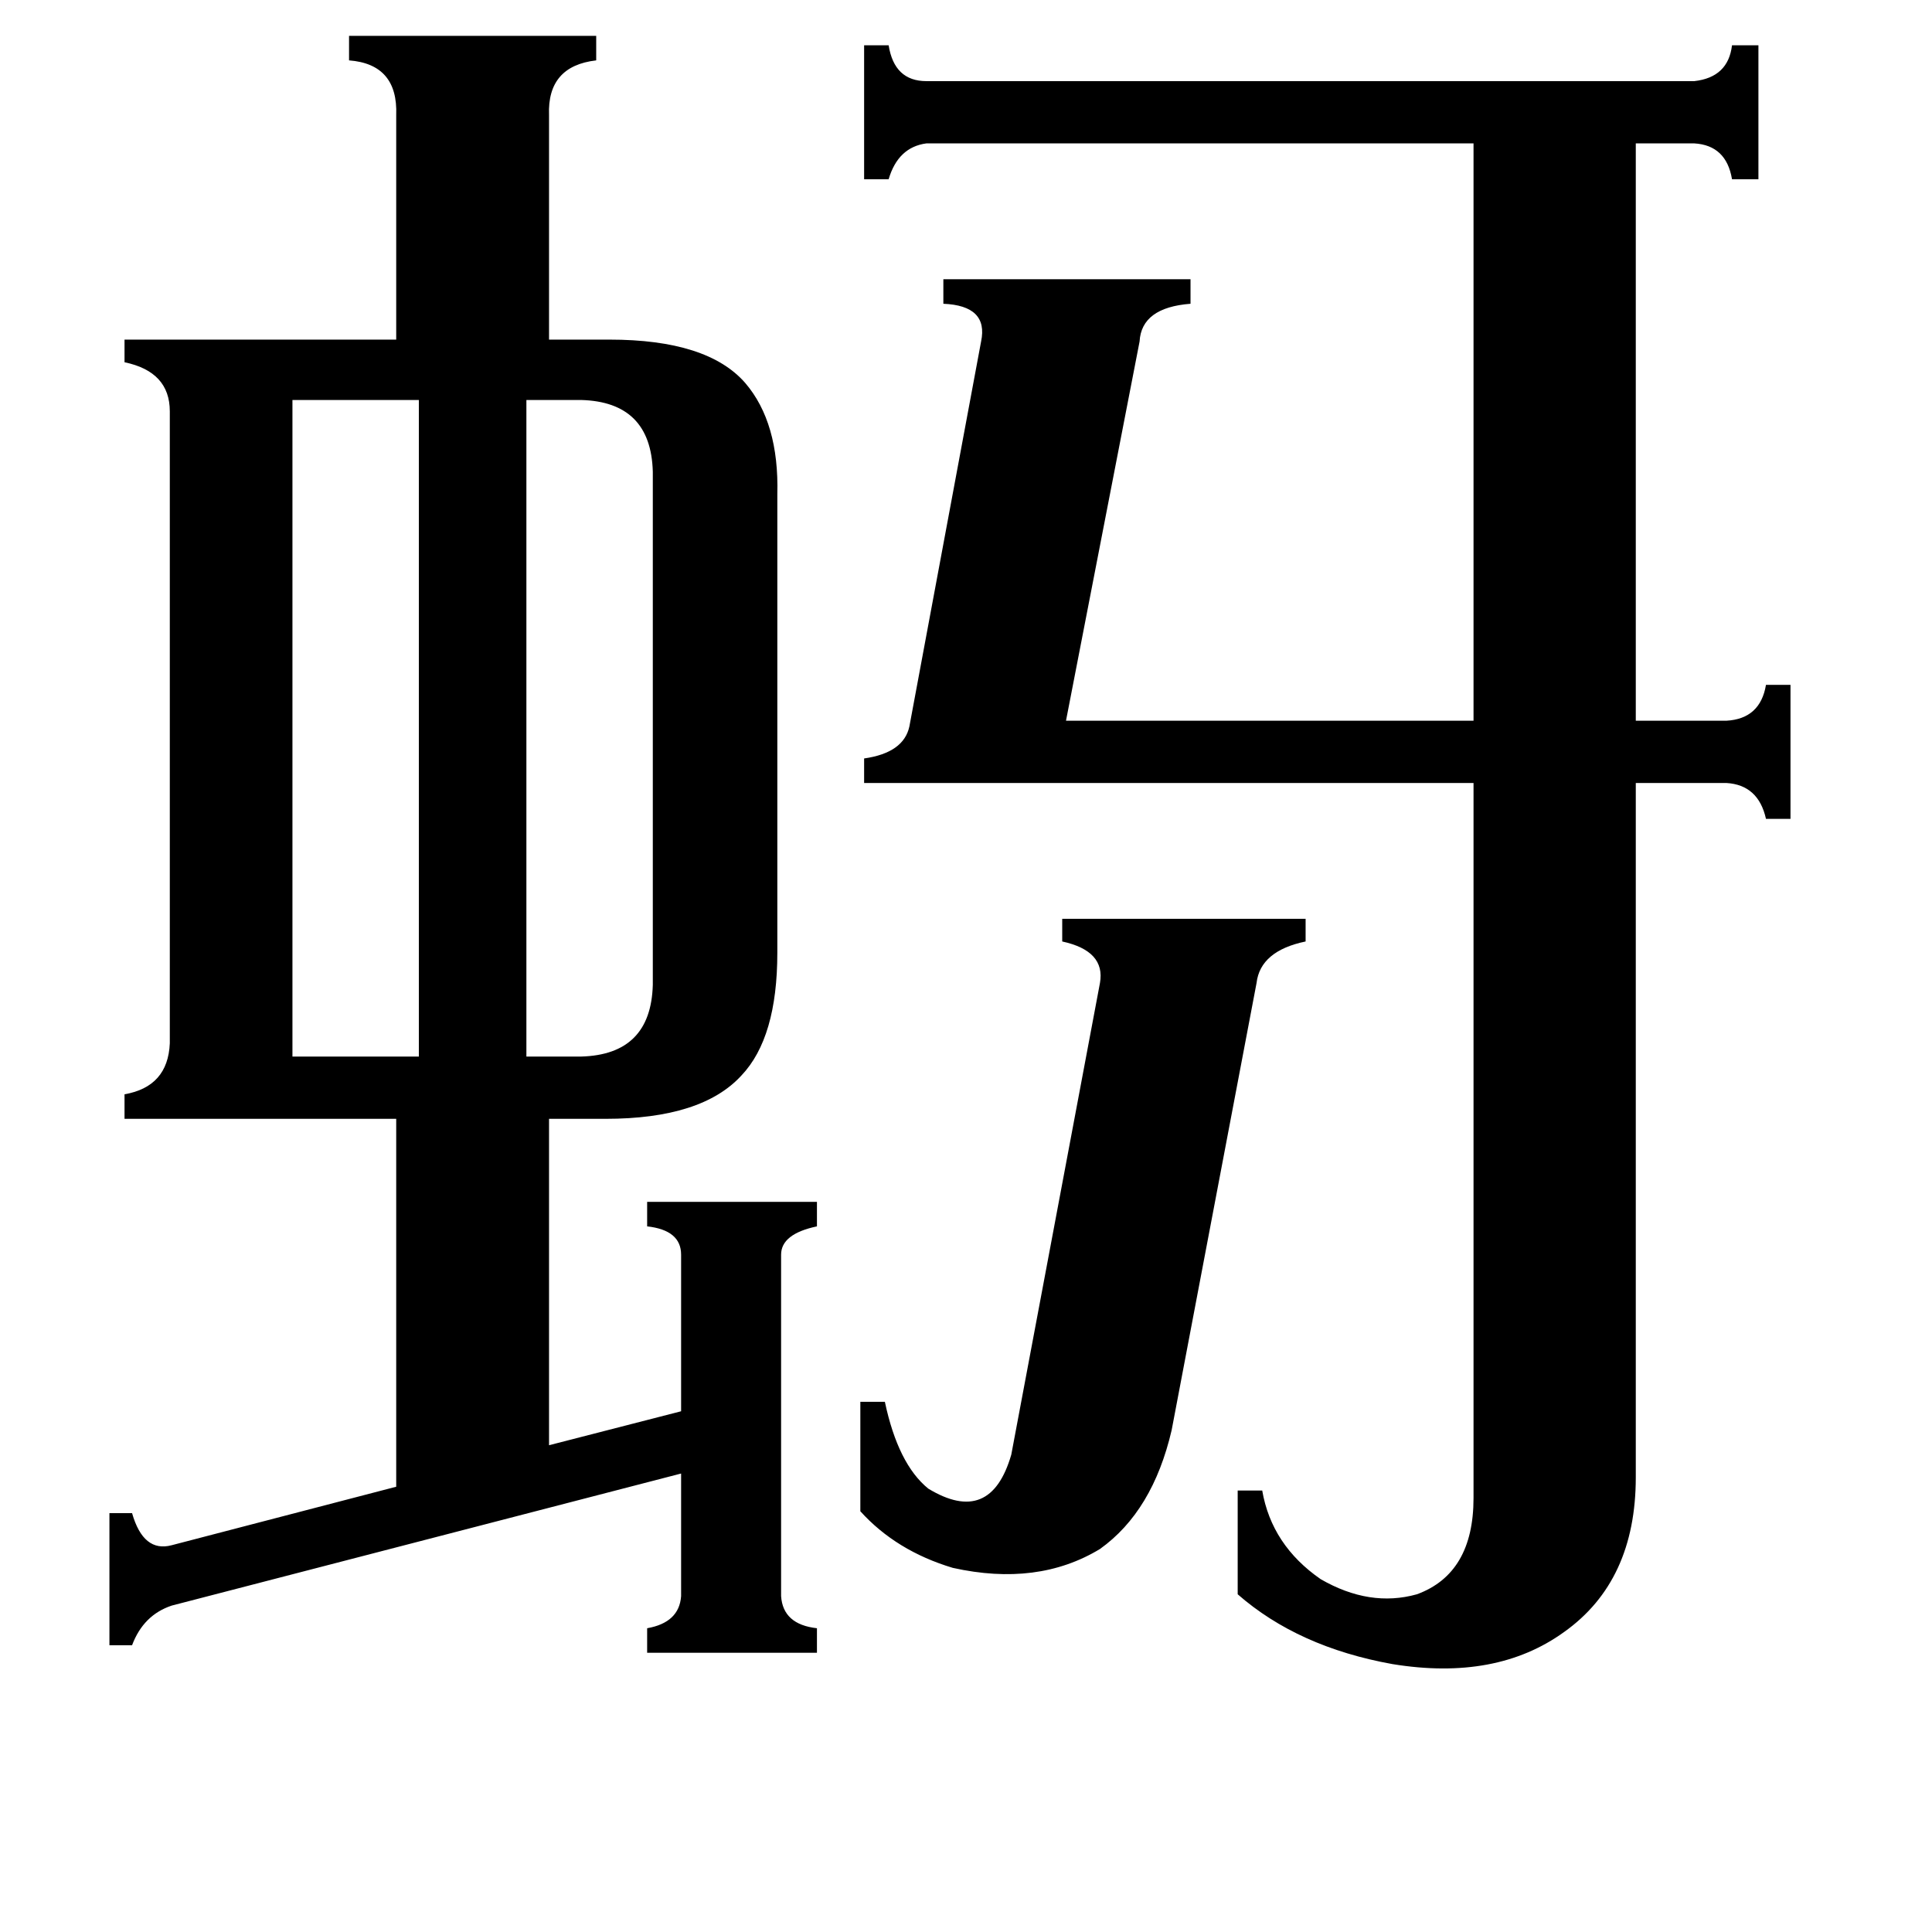 <svg xmlns="http://www.w3.org/2000/svg" viewBox="0 -800 1024 1024">
	<path fill="#000000" d="M308 -588H279V-240H308Q345 -241 346 -278V-550Q345 -587 308 -588ZM155 -240H222V-588H155ZM583 -279Q586 -296 563 -301V-313H692V-301Q668 -296 666 -279L621 -42Q611 1 583 21Q550 41 505 31Q475 22 456 1V-57H469Q476 -24 492 -11Q525 9 536 -29ZM458 -385V-398Q479 -401 482 -415L520 -619Q524 -638 500 -639V-652H631V-639Q605 -637 604 -619L565 -418H781V-724H491Q476 -722 471 -705H458V-776H471Q474 -757 491 -757H898Q916 -759 918 -776H932V-705H918Q915 -723 898 -724H867V-418H915Q933 -419 936 -437H949V-366H936Q932 -384 915 -385H867V-17Q867 38 829 65Q793 91 738 82Q688 73 656 45V-10H669Q674 19 700 37Q726 52 751 45Q781 34 781 -6V-385ZM343 -163H433V-150Q414 -146 414 -135V46Q415 61 433 63V76H343V63Q360 60 361 46V-19L91 51Q76 56 70 72H58V2H70Q76 23 91 19L210 -12V-207H66V-220Q89 -224 90 -247V-582Q90 -603 66 -608V-620H210V-739Q211 -766 185 -768V-781H316V-768Q290 -765 291 -739V-620H323Q375 -620 395 -597Q413 -576 412 -538V-295Q412 -250 393 -230Q372 -207 321 -207H291V-34L361 -52V-135Q361 -148 343 -150Z"/>
</svg>
